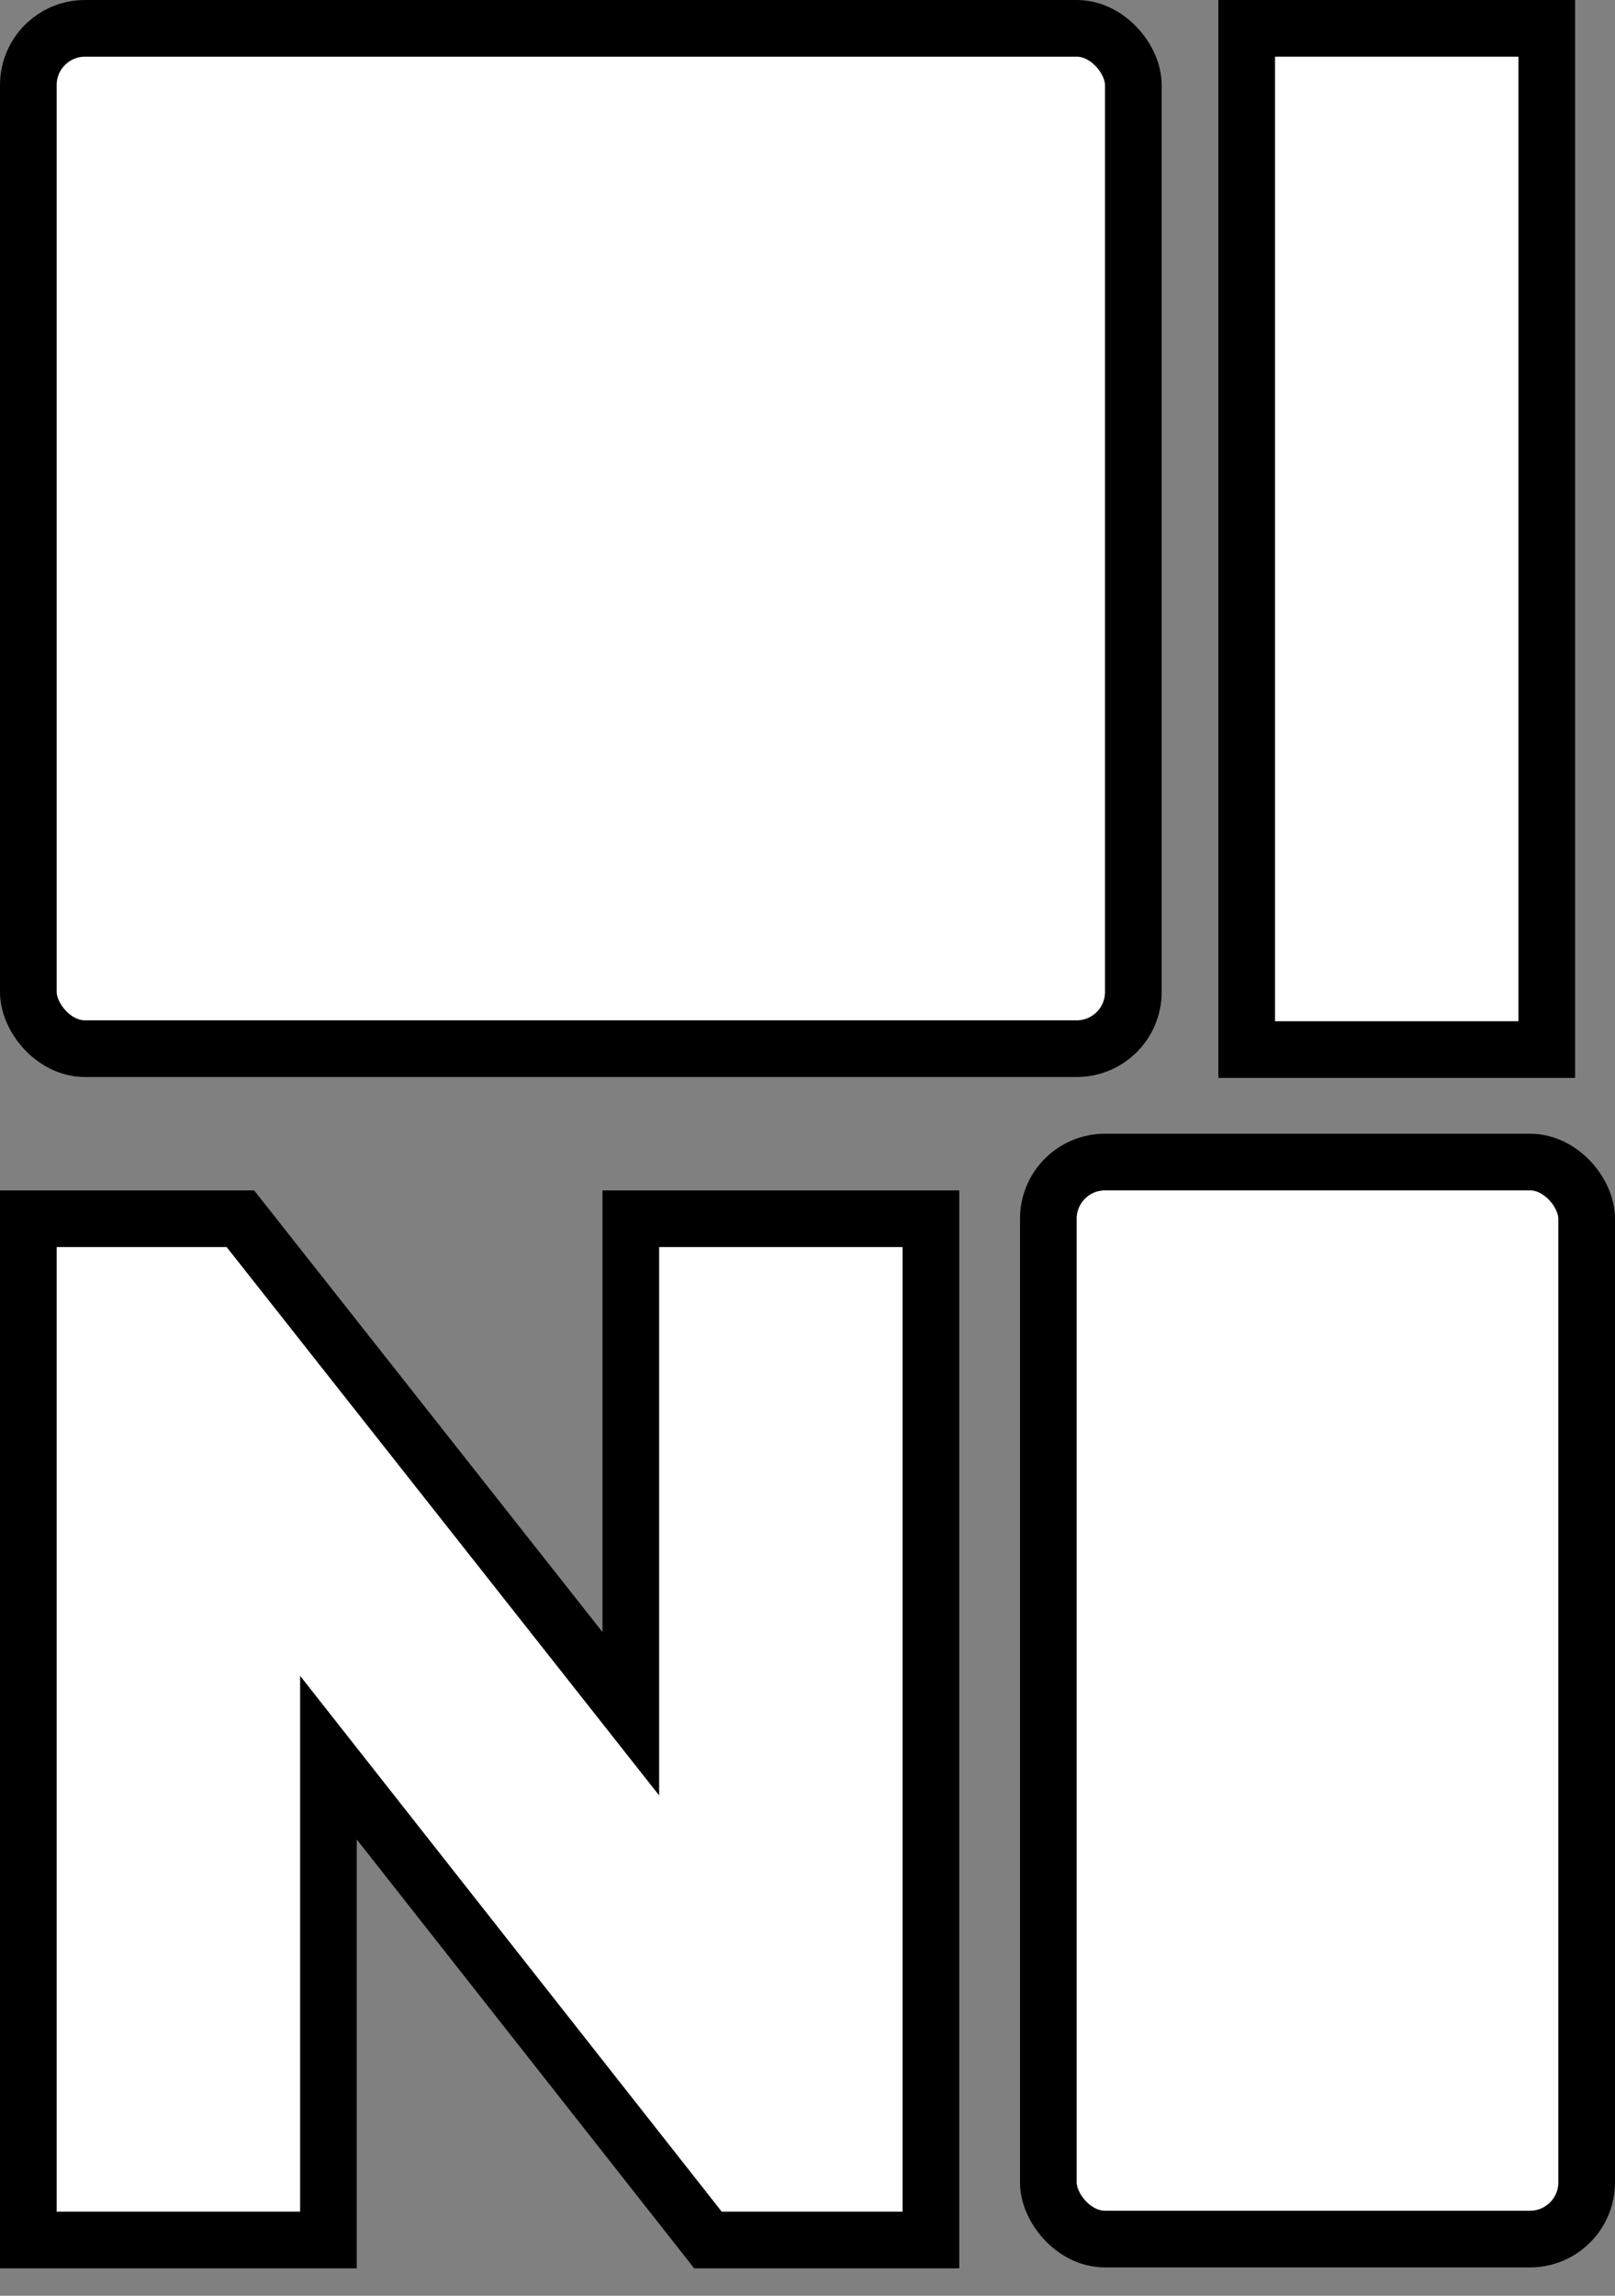 <svg width="57" height="81" viewBox="0 0 57 81" fill="none" xmlns="http://www.w3.org/2000/svg">
<rect x="0" y="0" width="57" height="81" fill="#808080" stroke="none"/>
<path d="M44 36.032V37.032H45H53.592H54.592V36.032V2V1H53.592H45H44V2V36.032Z" fill="white" stroke="black" stroke-width="2"/>
<path d="M1 78.032V79.032H2H10.592H11.592V78.032V62.014L24.686 78.65L24.986 79.032H25.472H31.856H32.856V78.032V44V43H31.856H23.264H22.264V44V60.465L8.785 43.381L8.485 43H8H2H1V44V78.032Z" fill="white" stroke="black" stroke-width="2"/>
<rect x="1" y="1" width="39" height="36" rx="2" fill="white" stroke="black" stroke-width="2"/>
<rect x="37" y="41" width="19" height="38" rx="2" fill="white" stroke="black" stroke-width="2"/>
</svg>
